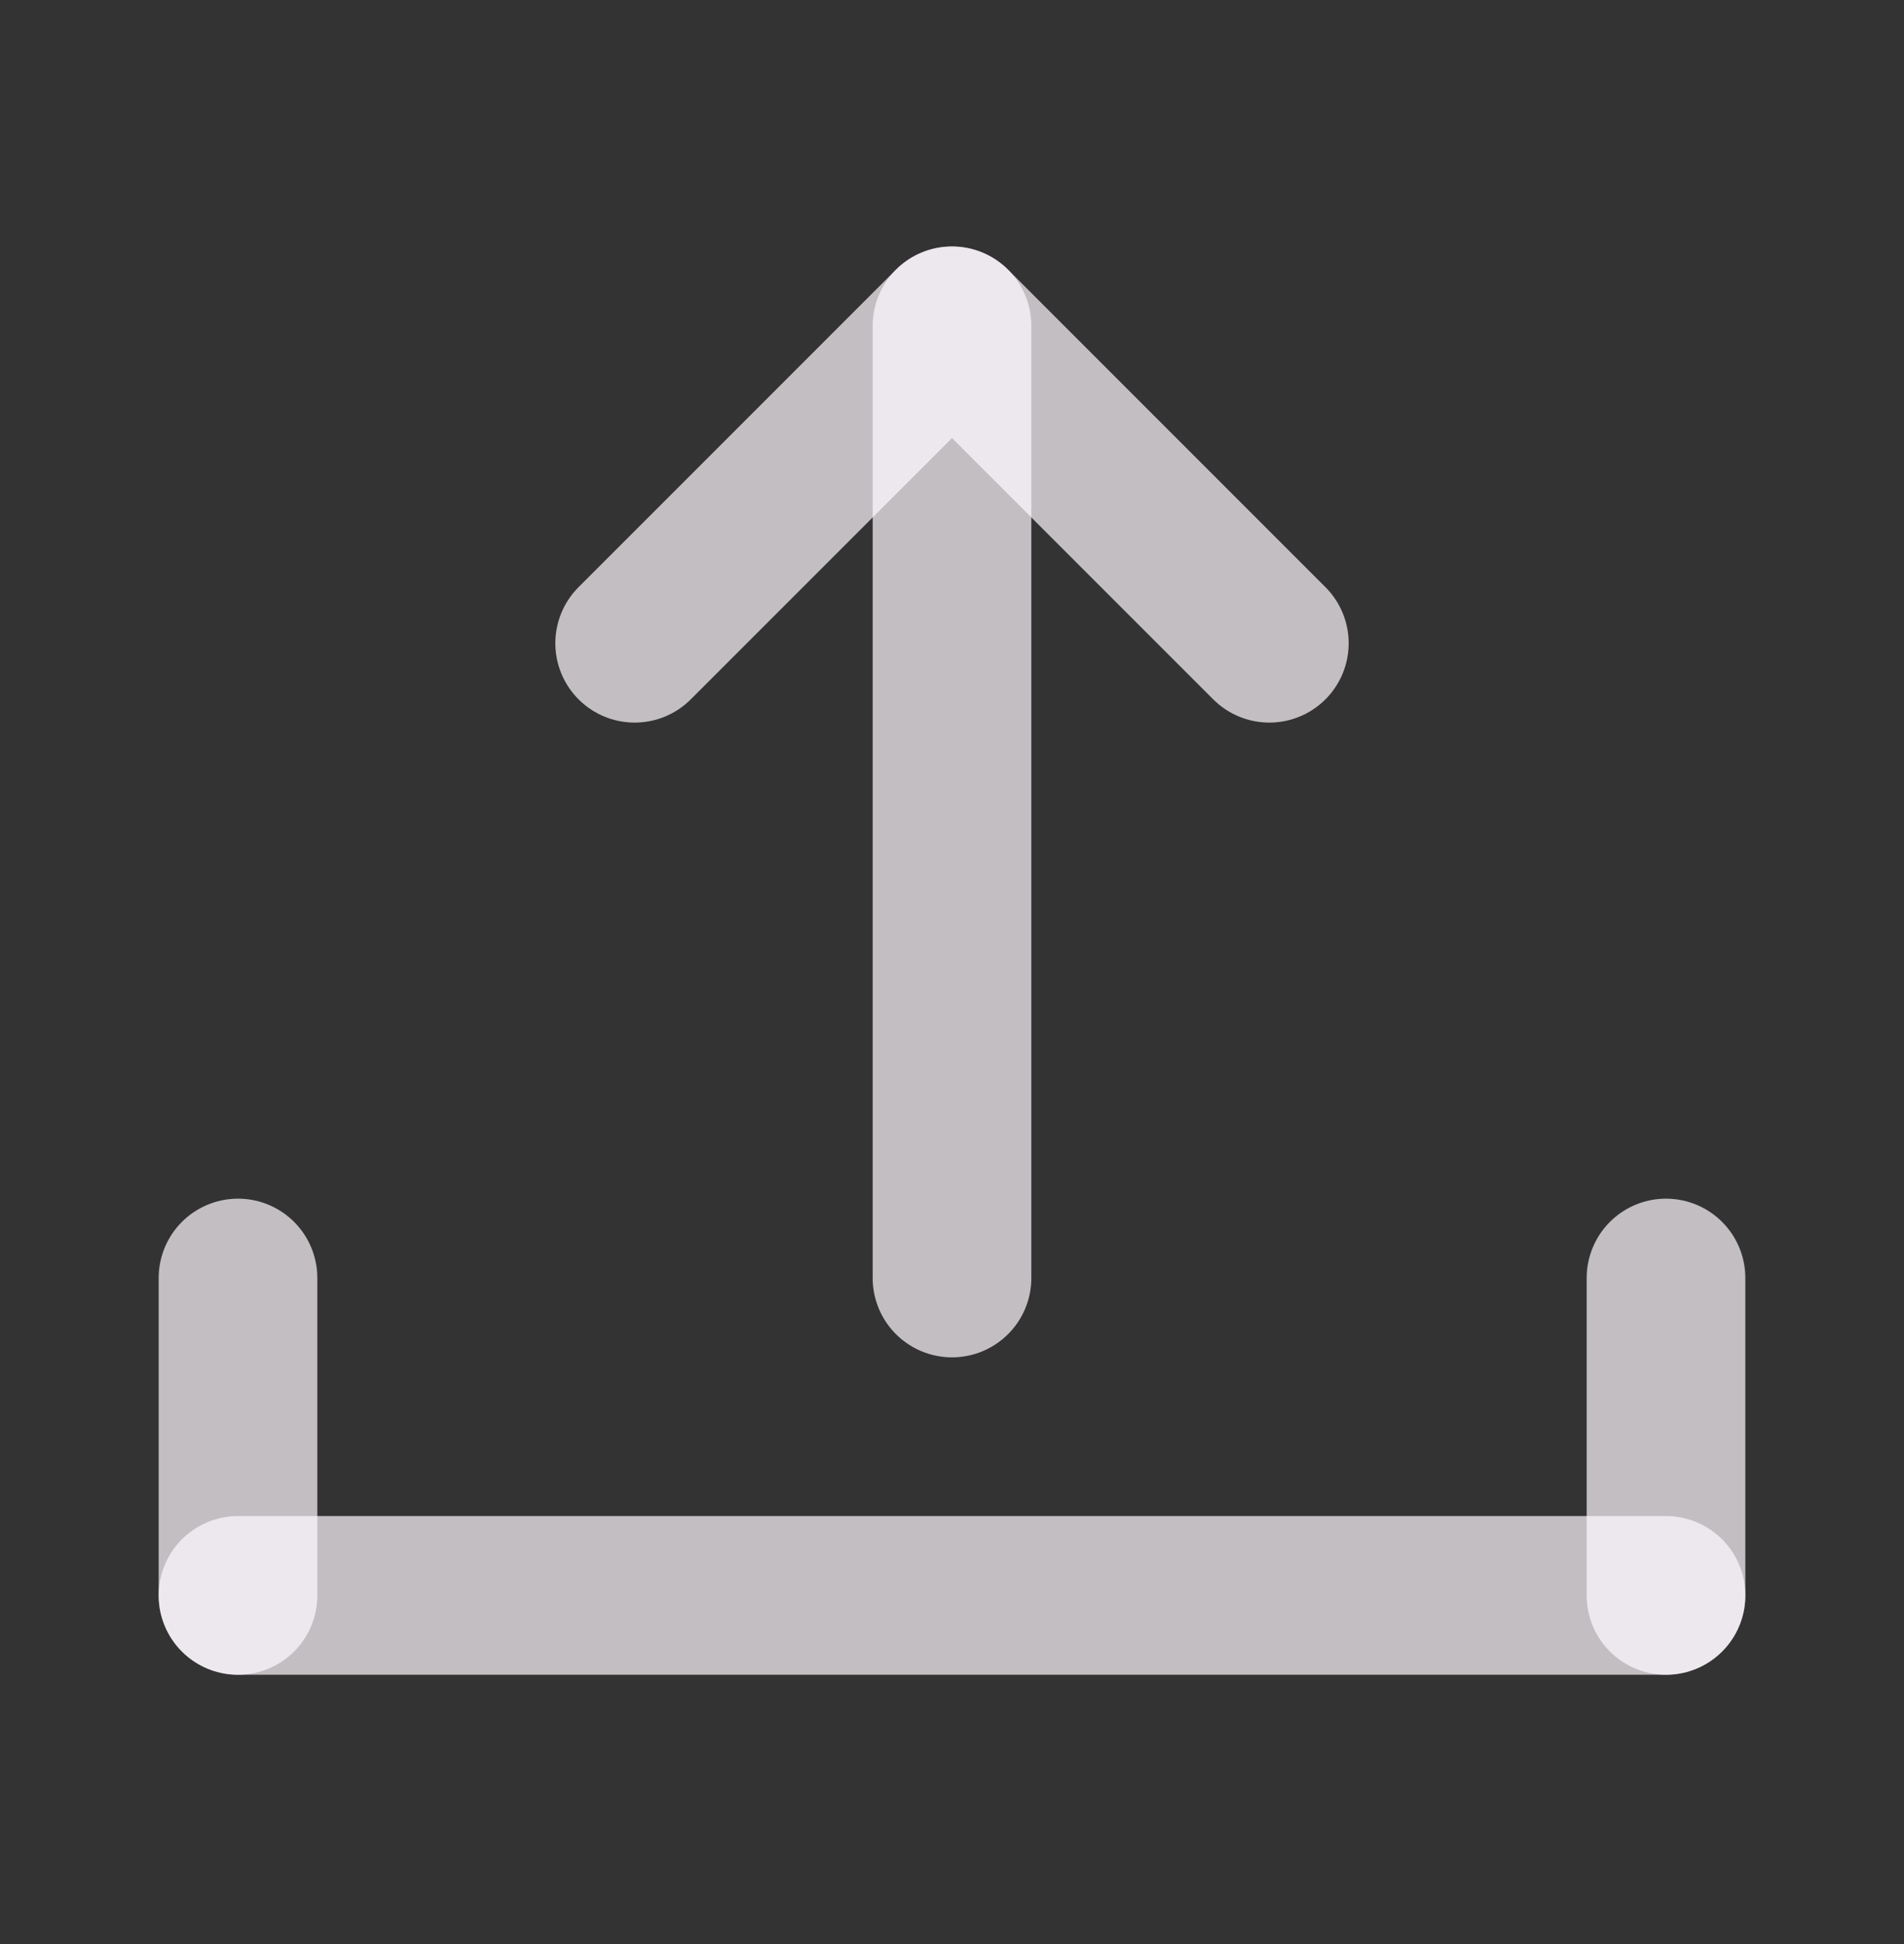 <svg width="48" height="49" viewBox="0 0 48 49" fill="none" xmlns="http://www.w3.org/2000/svg">
<rect x="0" y="0" width="48" height="49" fill="#333333" stroke="none"/>
<path d="M16 16.213L24 8.213L32 16.213" stroke="#FFFAFF" stroke-opacity="0.7" stroke-width="4" stroke-linecap="round" stroke-linejoin="round"/>
<path d="M42 40.212H6" stroke="#FFFAFF" stroke-opacity="0.7" stroke-width="4" stroke-linecap="round" stroke-linejoin="round"/>
<path d="M24 32.212L24 8.212" stroke="#FFFAFF" stroke-opacity="0.7" stroke-width="4" stroke-linecap="round" stroke-linejoin="round"/>
<path d="M42 40.212V32.212" stroke="#FFFAFF" stroke-opacity="0.7" stroke-width="4" stroke-linecap="round" stroke-linejoin="round"/>
<path d="M6 40.212L6 32.212" stroke="#FFFAFF" stroke-opacity="0.7" stroke-width="4" stroke-linecap="round" stroke-linejoin="round"/>
</svg>
